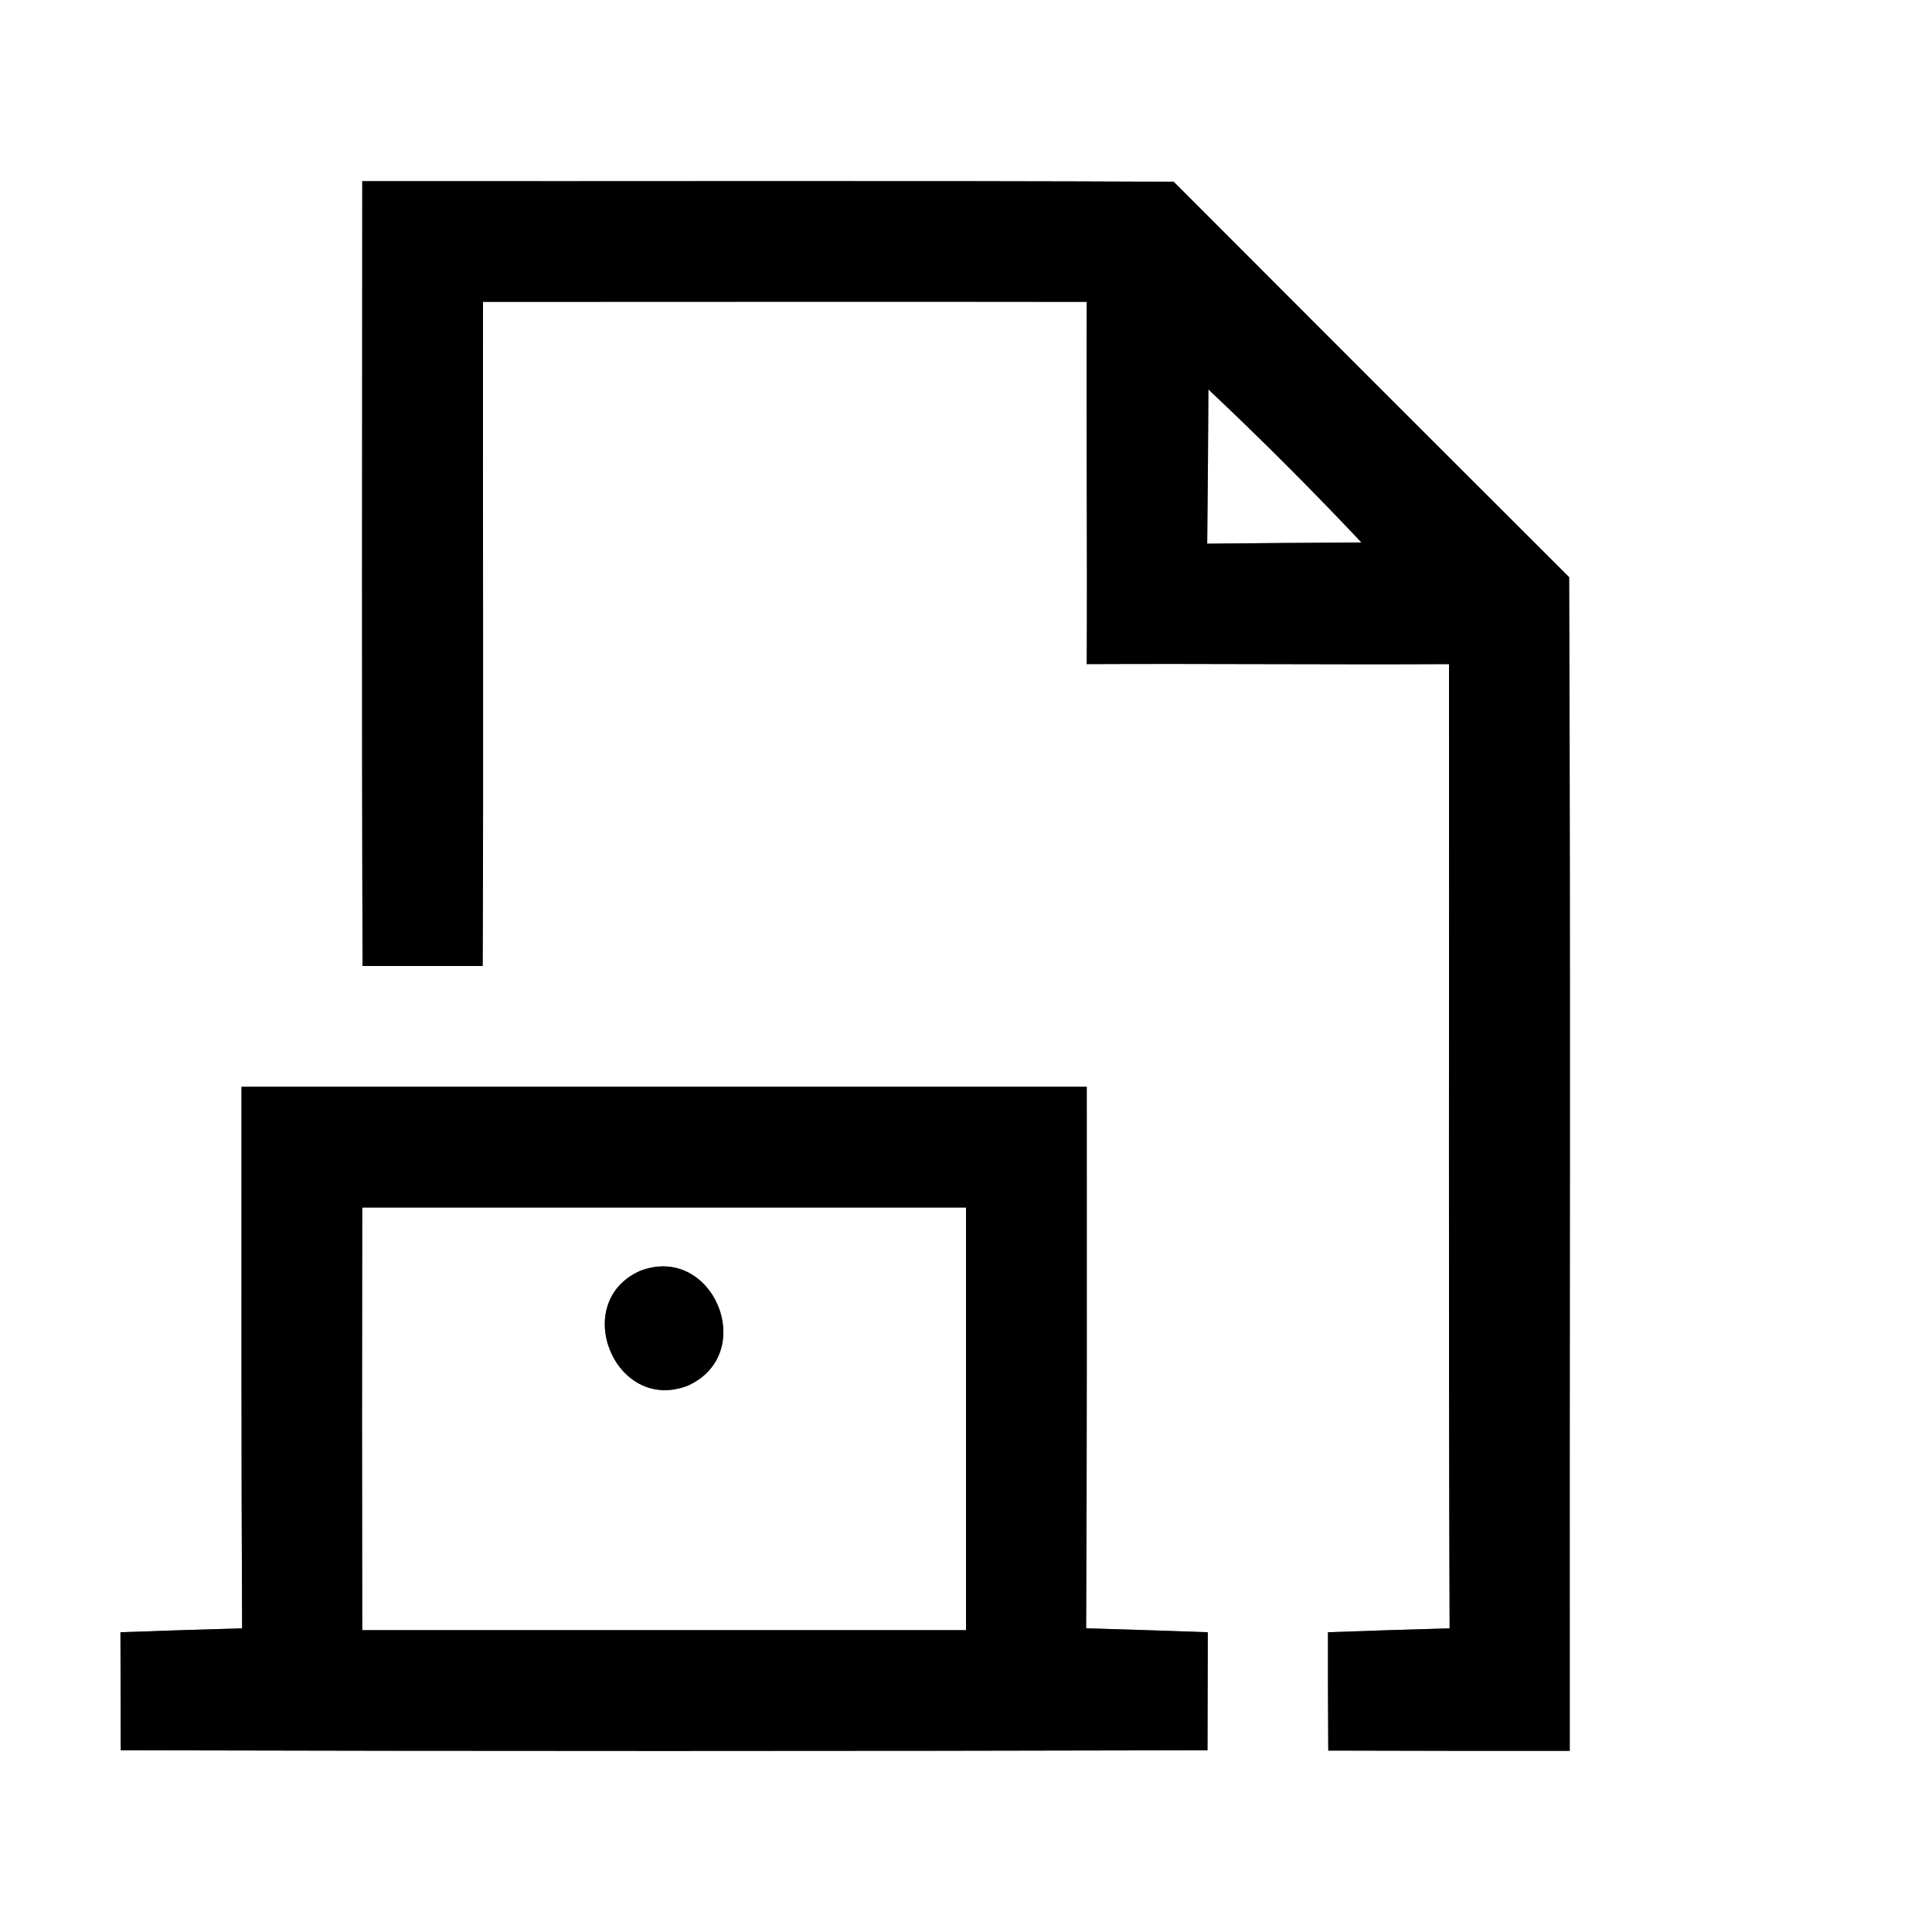 <?xml version="1.0" encoding="UTF-8" ?>
<!DOCTYPE svg PUBLIC "-//W3C//DTD SVG 1.1//EN" "http://www.w3.org/Graphics/SVG/1.1/DTD/svg11.dtd">
<svg width="64pt" height="64pt" viewBox="0 0 64 64" version="1.1" xmlns="http://www.w3.org/2000/svg">
<rect x="0" y="0" width="64" height="64" fill="#808080" stroke="none"/>
<g id="#ffffffff">
<path fill="#ffffff" opacity="1.00" d=" M 0.00 0.00 L 64.00 0.00 L 64.00 64.00 L 0.00 64.00 L 0.00 0.00 M 12.00 6.00 C 12.00 14.67 11.98 23.33 12.01 32.00 C 13.34 32.00 14.66 32.00 15.99 32.00 C 16.02 24.67 15.99 17.33 16.00 10.00 C 22.67 10.00 29.34 9.99 36.00 10.00 C 35.98 14.00 36.02 18.00 36.00 22.00 C 40.00 21.98 44.00 22.02 48.00 22.00 C 48.01 32.64 47.98 43.29 48.02 53.94 C 46.67 53.98 45.33 54.02 43.99 54.07 C 43.99 55.38 43.99 56.68 44.00 57.99 C 46.67 58.00 49.33 58.00 52.00 58.00 C 51.99 45.04 52.03 32.08 51.98 19.12 C 47.61 14.76 43.24 10.39 38.88 6.02 C 29.92 5.98 20.96 6.01 12.00 6.00 M 8.00 36.00 C 8.00 41.98 7.99 47.96 8.02 53.94 C 6.67 53.98 5.33 54.02 3.99 54.07 C 3.99 55.37 4.00 56.68 4.00 57.98 C 16.00 58.01 28.00 58.01 40.00 57.98 C 40.00 56.68 40.01 55.37 40.01 54.07 C 38.67 54.02 37.32 53.98 35.98 53.94 C 36.01 47.96 36.00 41.98 36.00 36.00 C 26.66 36.00 17.33 36.00 8.00 36.00 Z" />
<path fill="#ffffff" opacity="1.00" d=" M 40.03 12.90 C 41.77 14.54 43.46 16.23 45.10 17.97 C 43.39 17.98 41.69 17.99 39.99 18.01 C 40.01 16.31 40.02 14.60 40.03 12.90 Z" />
<path fill="#ffffff" opacity="1.00" d=" M 12.00 40.00 C 18.67 40.00 25.33 40.00 32.00 40.00 C 32.00 44.67 32.00 49.33 32.00 54.00 C 25.33 54.00 18.67 54.00 12.00 54.00 C 11.99 49.33 11.99 44.67 12.00 40.00 M 21.20 42.10 C 18.86 43.15 20.38 46.84 22.79 45.90 C 25.14 44.83 23.62 41.17 21.20 42.10 Z" />
</g>
<g id="#000000ff">
<path fill="#000000" opacity="1.00" d=" M 12.00 6.00 C 20.96 6.01 29.92 5.98 38.88 6.02 C 43.24 10.39 47.61 14.76 51.98 19.12 C 52.03 32.08 51.99 45.04 52.00 58.00 C 49.33 58.00 46.67 58.00 44.00 57.99 C 43.99 56.68 43.99 55.38 43.99 54.07 C 45.33 54.02 46.67 53.98 48.02 53.94 C 47.98 43.29 48.01 32.64 48.00 22.00 C 44.00 22.02 40.00 21.98 36.00 22.00 C 36.02 18.00 35.98 14.00 36.00 10.00 C 29.34 9.99 22.67 10.00 16.00 10.00 C 15.99 17.33 16.02 24.67 15.99 32.00 C 14.66 32.00 13.34 32.00 12.01 32.00 C 11.98 23.33 12.00 14.67 12.00 6.00 M 40.03 12.90 C 40.02 14.60 40.01 16.31 39.99 18.01 C 41.69 17.99 43.39 17.98 45.10 17.97 C 43.46 16.23 41.77 14.54 40.03 12.90 Z" />
<path fill="#000000" opacity="1.00" d=" M 8.00 36.00 C 17.33 36.00 26.66 36.00 36.00 36.00 C 36.00 41.98 36.01 47.96 35.98 53.94 C 37.32 53.98 38.67 54.02 40.01 54.07 C 40.01 55.37 40.00 56.68 40.00 57.98 C 28.00 58.01 16.00 58.01 4.00 57.98 C 4.00 56.68 3.99 55.37 3.99 54.07 C 5.33 54.02 6.67 53.98 8.02 53.94 C 7.99 47.96 8.00 41.98 8.00 36.00 M 12.00 40.00 C 11.99 44.67 11.99 49.33 12.00 54.00 C 18.67 54.00 25.33 54.00 32.00 54.00 C 32.00 49.33 32.00 44.67 32.00 40.00 C 25.33 40.00 18.67 40.00 12.00 40.00 Z" />
<path fill="#000000" opacity="1.00" d=" M 21.20 42.10 C 23.62 41.17 25.14 44.83 22.79 45.90 C 20.38 46.84 18.86 43.15 21.20 42.10 Z" />
</g>
</svg>
